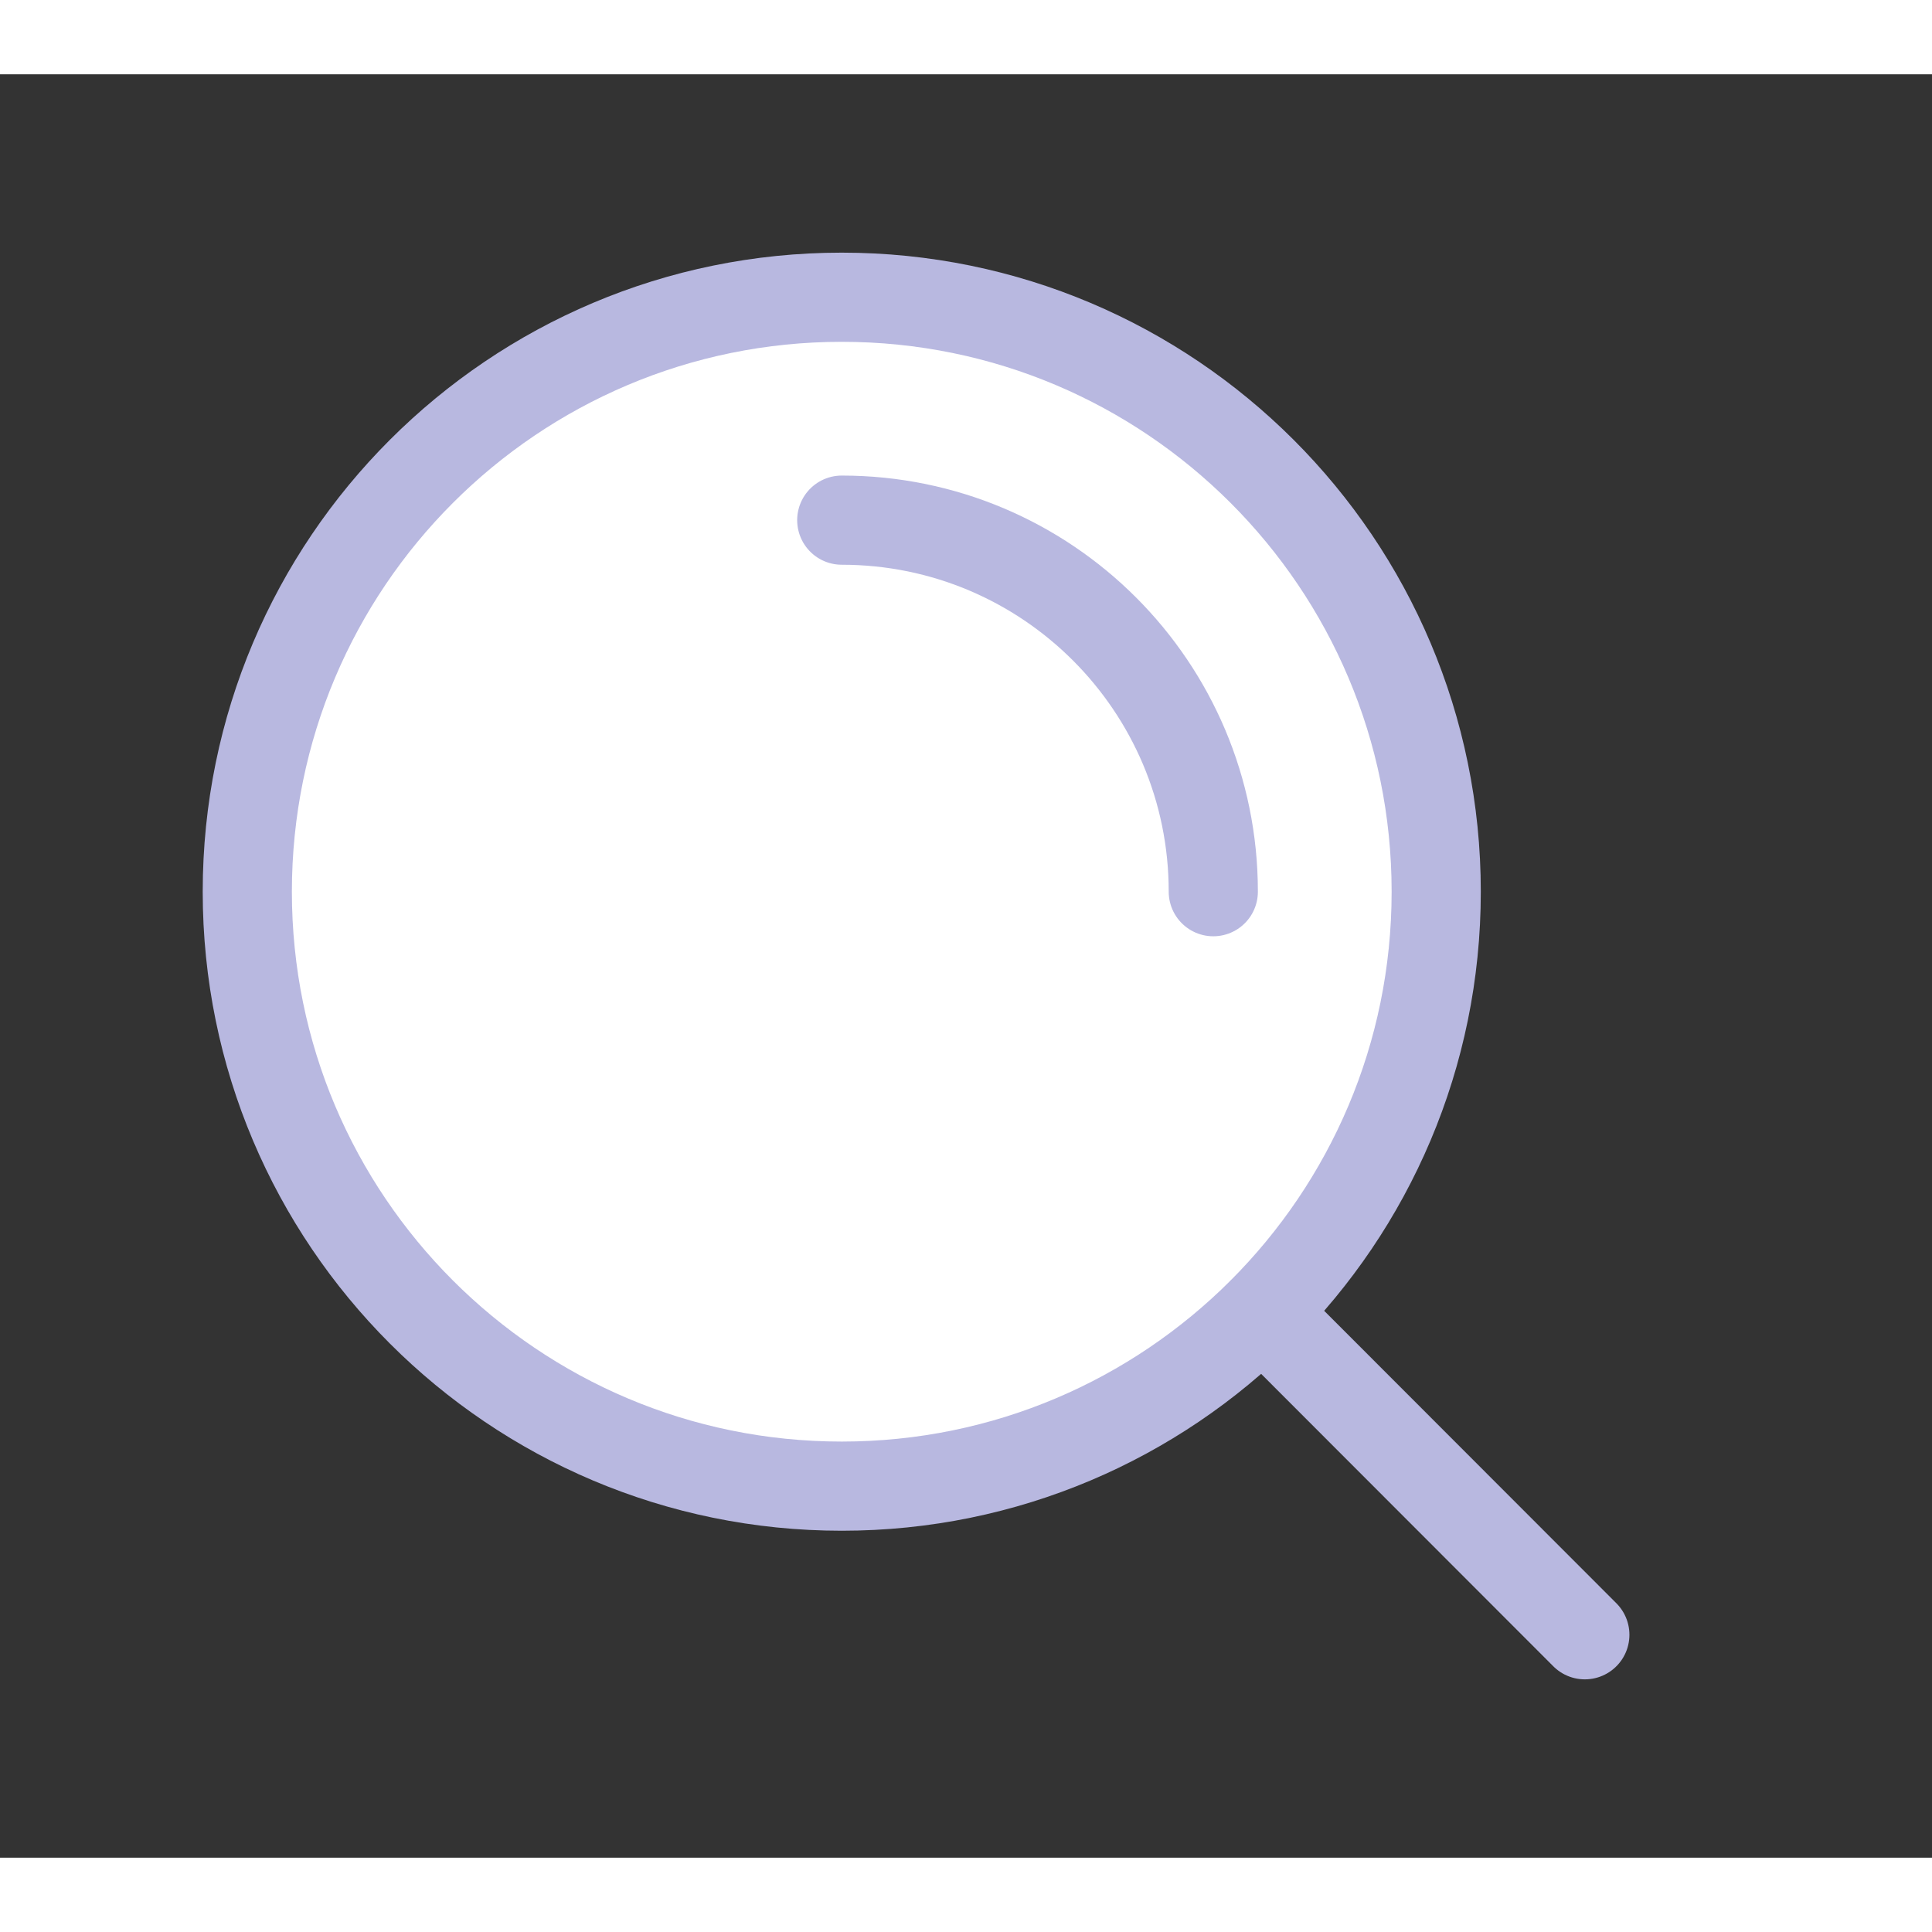 <svg width="16" height="16" viewBox="0 0 13 12" fill="white" xmlns="http://www.w3.org/2000/svg">
<rect x="0" y="0" width="13" height="12" fill="#333333" stroke="none"/>
<path d="M5.664 3C7.045 3 8.164 4.119 8.164 5.5M8.493 8.327L10.664 10.5M9.664 5.5C9.664 7.709 7.873 9.5 5.664 9.5C3.455 9.5 1.664 7.709 1.664 5.5C1.664 3.291 3.455 1.5 5.664 1.5C7.873 1.5 9.664 3.291 9.664 5.5Z" stroke="#B8B8E0" stroke-width="0.6" stroke-linecap="round" stroke-linejoin="round"/>
</svg>
